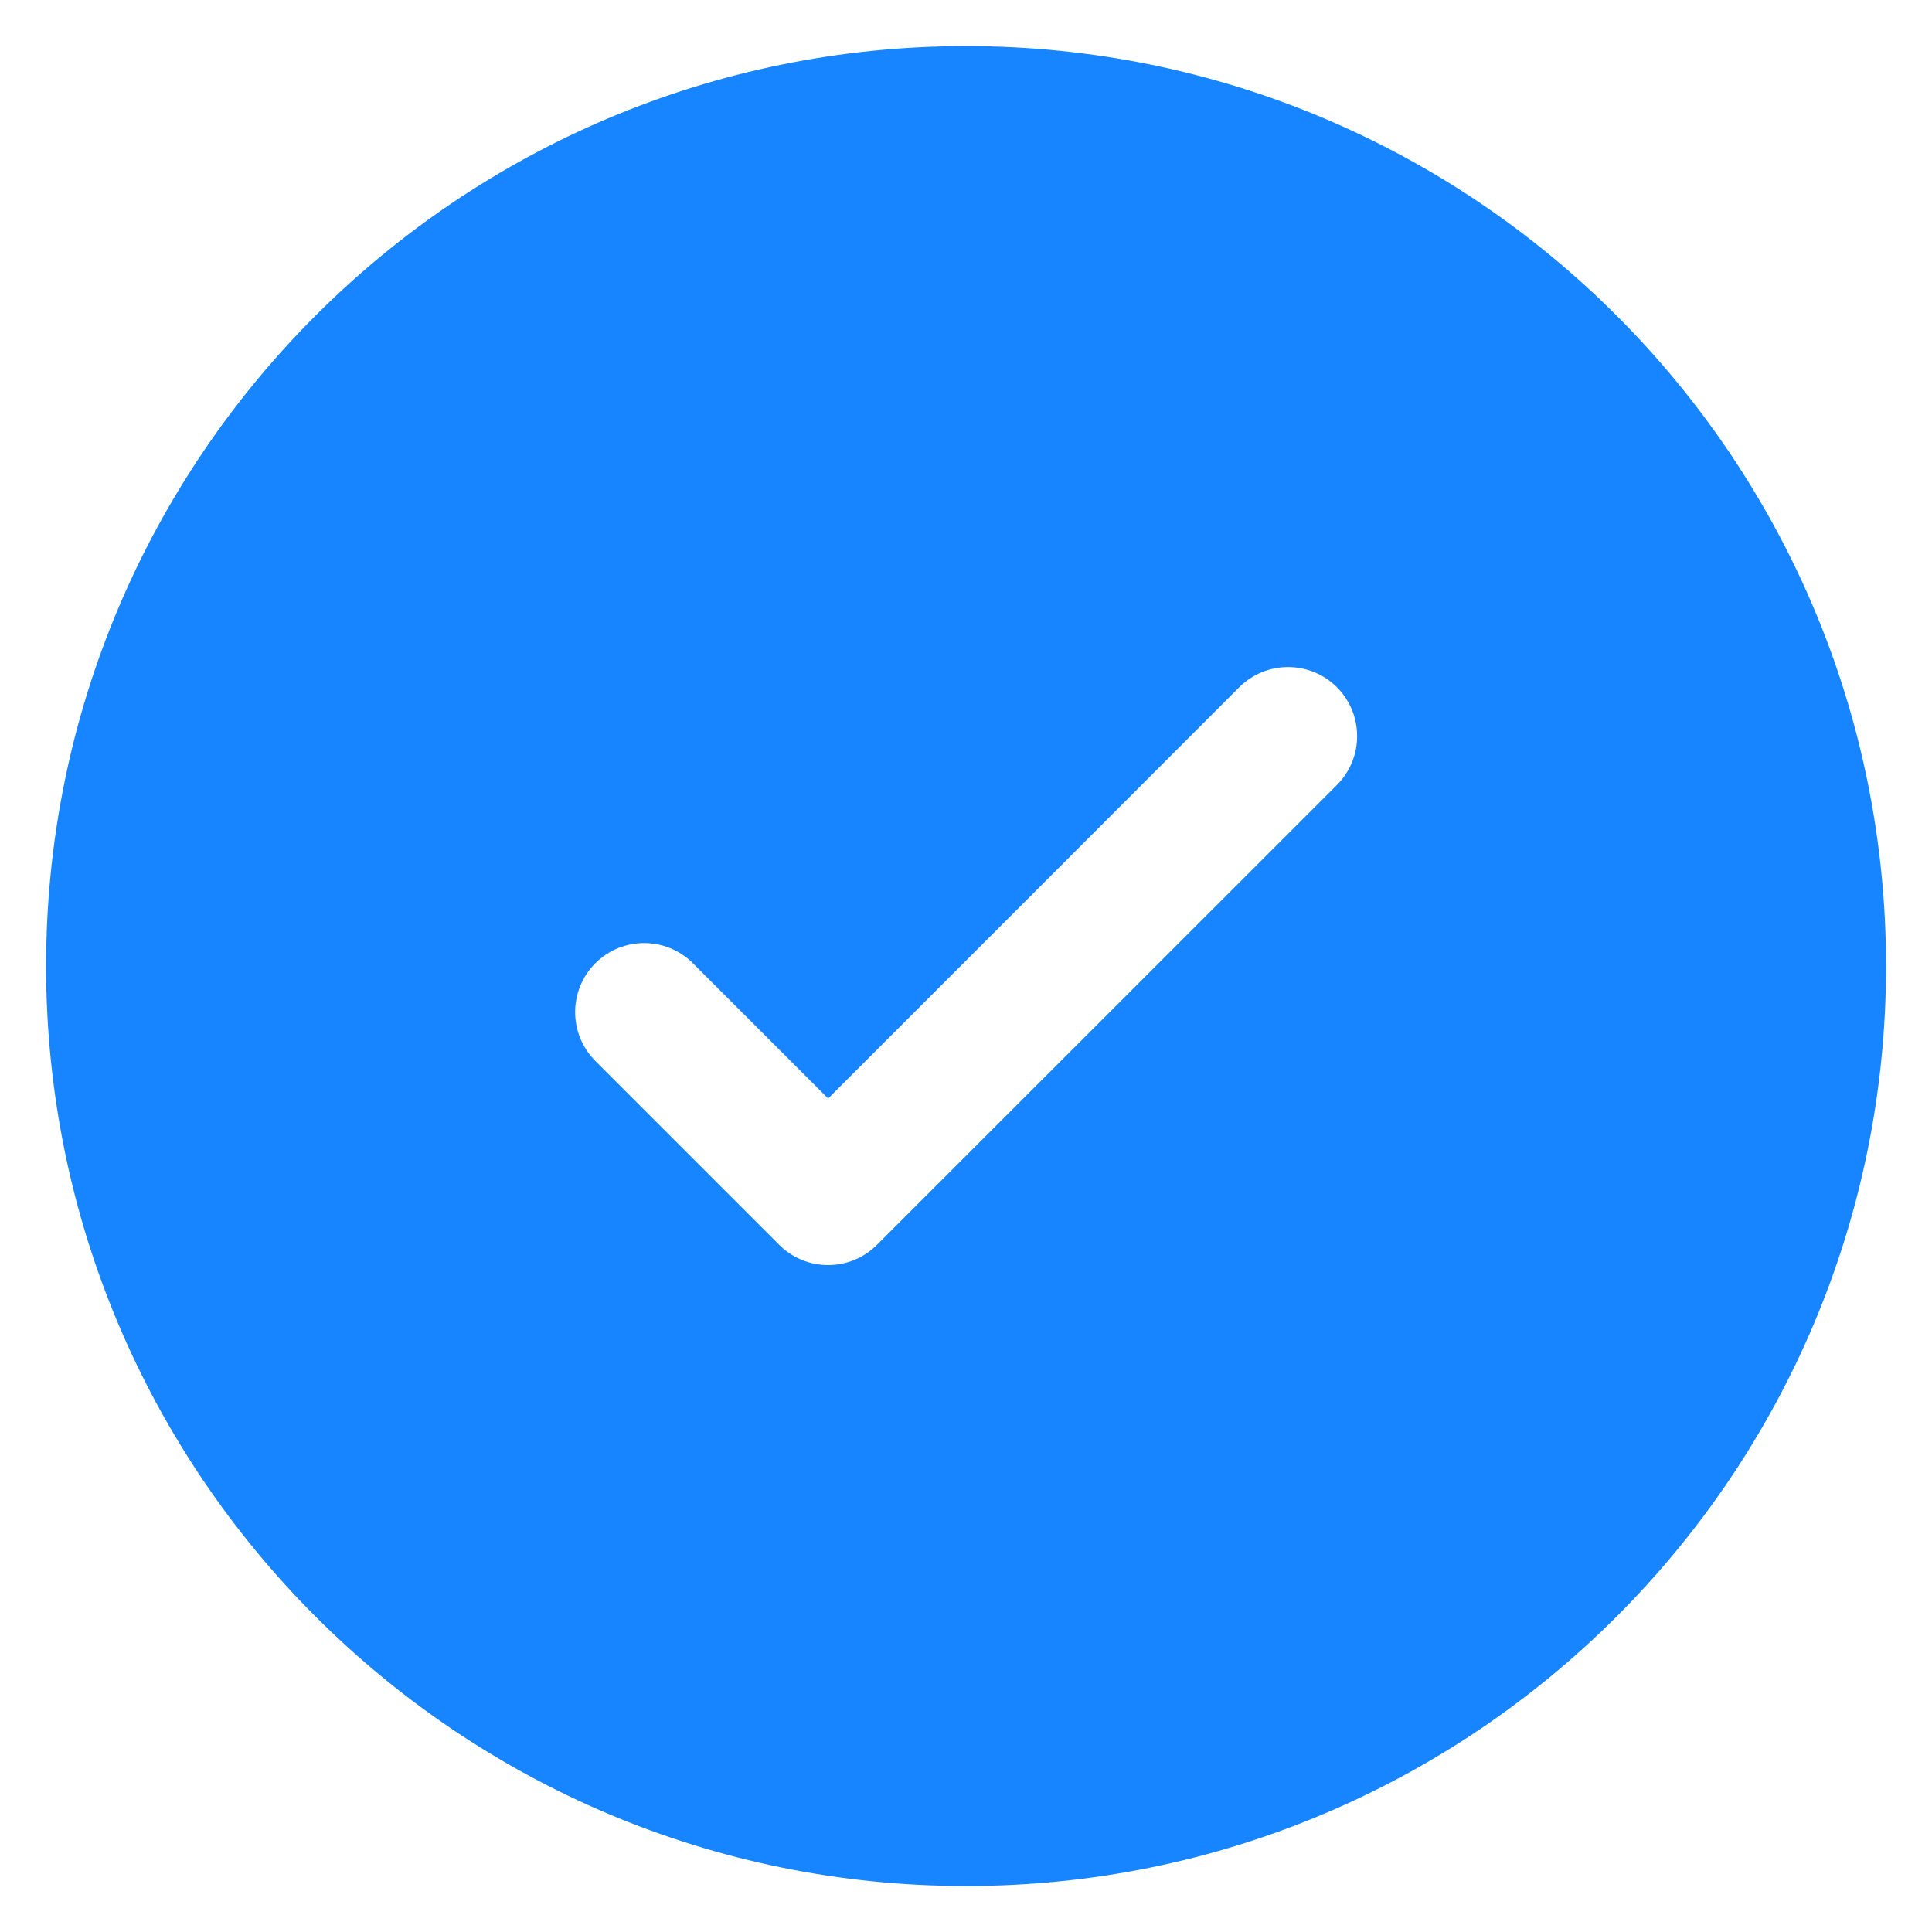<svg width="14" height="14" viewBox="0 0 14 14" fill="none" xmlns="http://www.w3.org/2000/svg">
<path fill-rule="evenodd" clip-rule="evenodd" d="M13.667 7.001C13.667 10.682 10.682 13.667 7.001 13.667C3.319 13.667 0.334 10.682 0.334 7.001C0.334 3.319 3.319 0.334 7.001 0.334C10.682 0.334 13.667 3.319 13.667 7.001ZM9.688 4.98C9.883 5.176 9.883 5.492 9.688 5.688L6.354 9.021C6.159 9.216 5.842 9.216 5.647 9.021L4.314 7.688C4.119 7.492 4.119 7.176 4.314 6.98C4.509 6.785 4.826 6.785 5.021 6.98L6.001 7.96L7.491 6.47L8.98 4.98C9.176 4.785 9.492 4.785 9.688 4.98Z" fill="#1785ff"/>
</svg>
